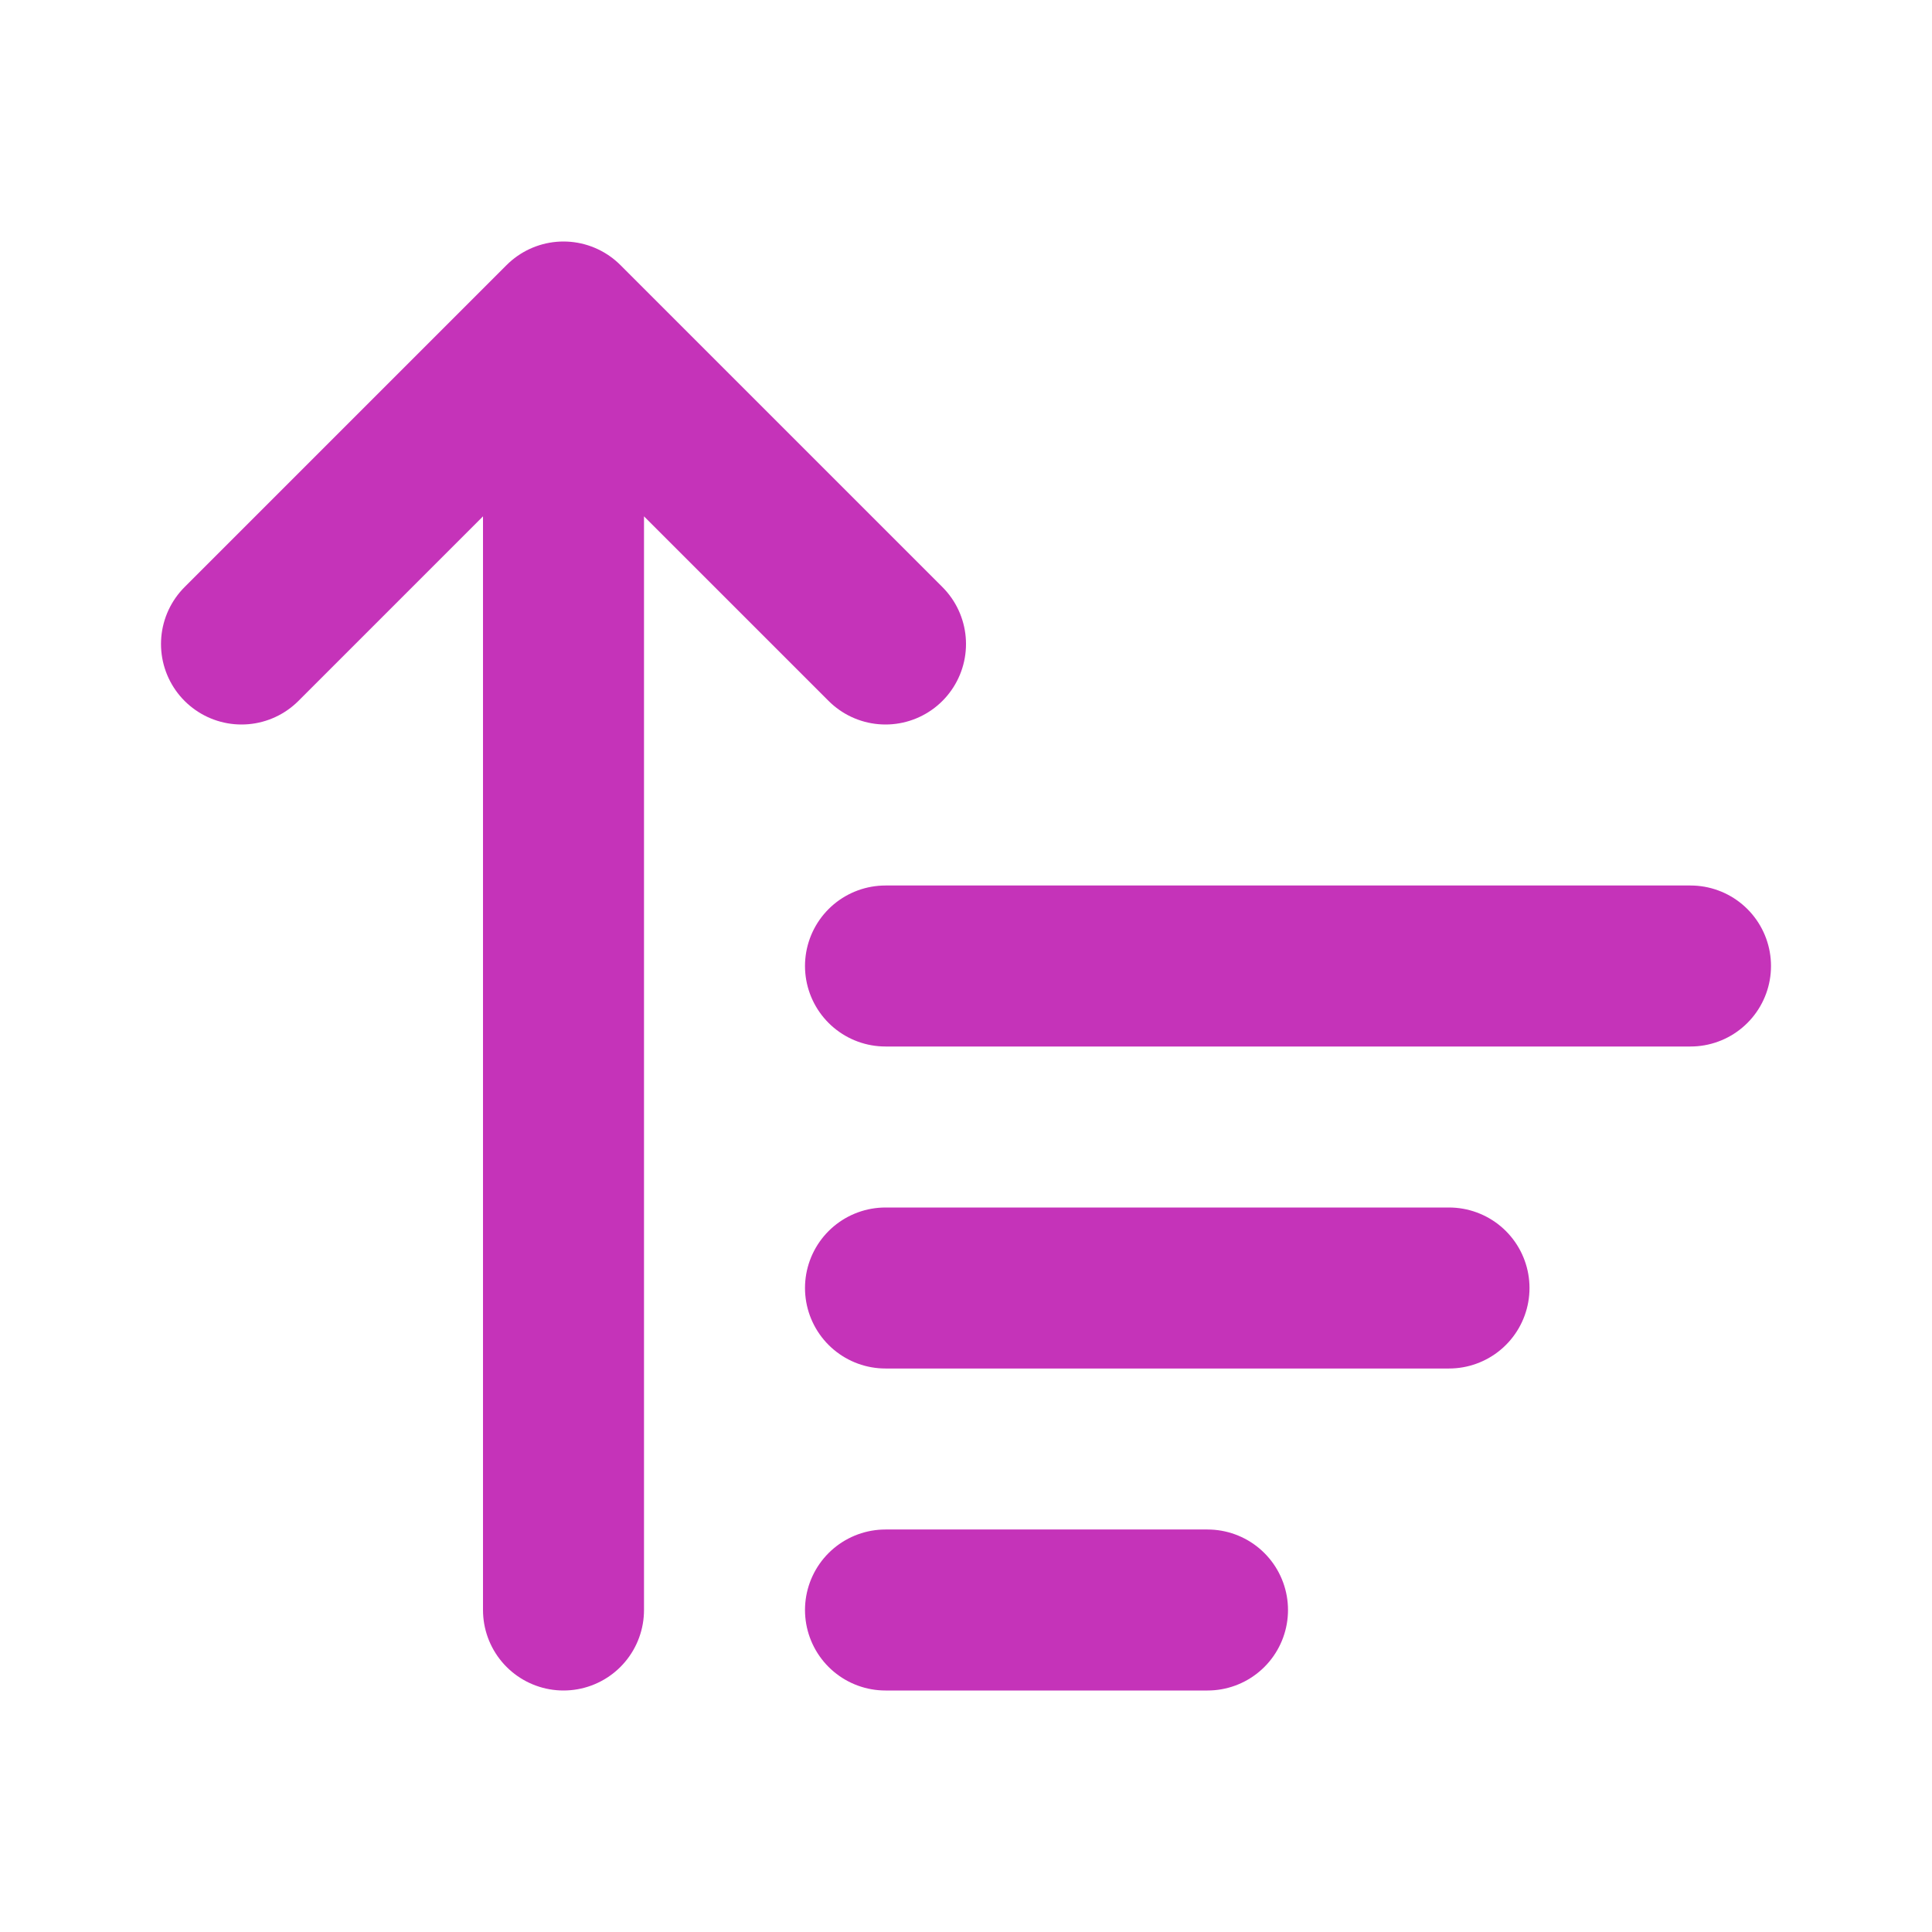 <svg width="24" height="24" viewBox="0 0 24 24" fill="none" xmlns="http://www.w3.org/2000/svg">
<path d="M3 8L7 4M7 4L11 8M7 4V20M11 12H21M11 16H18M11 20H15" stroke="#C533B9" stroke-width="2" stroke-linecap="round" stroke-linejoin="round"/>
</svg>
